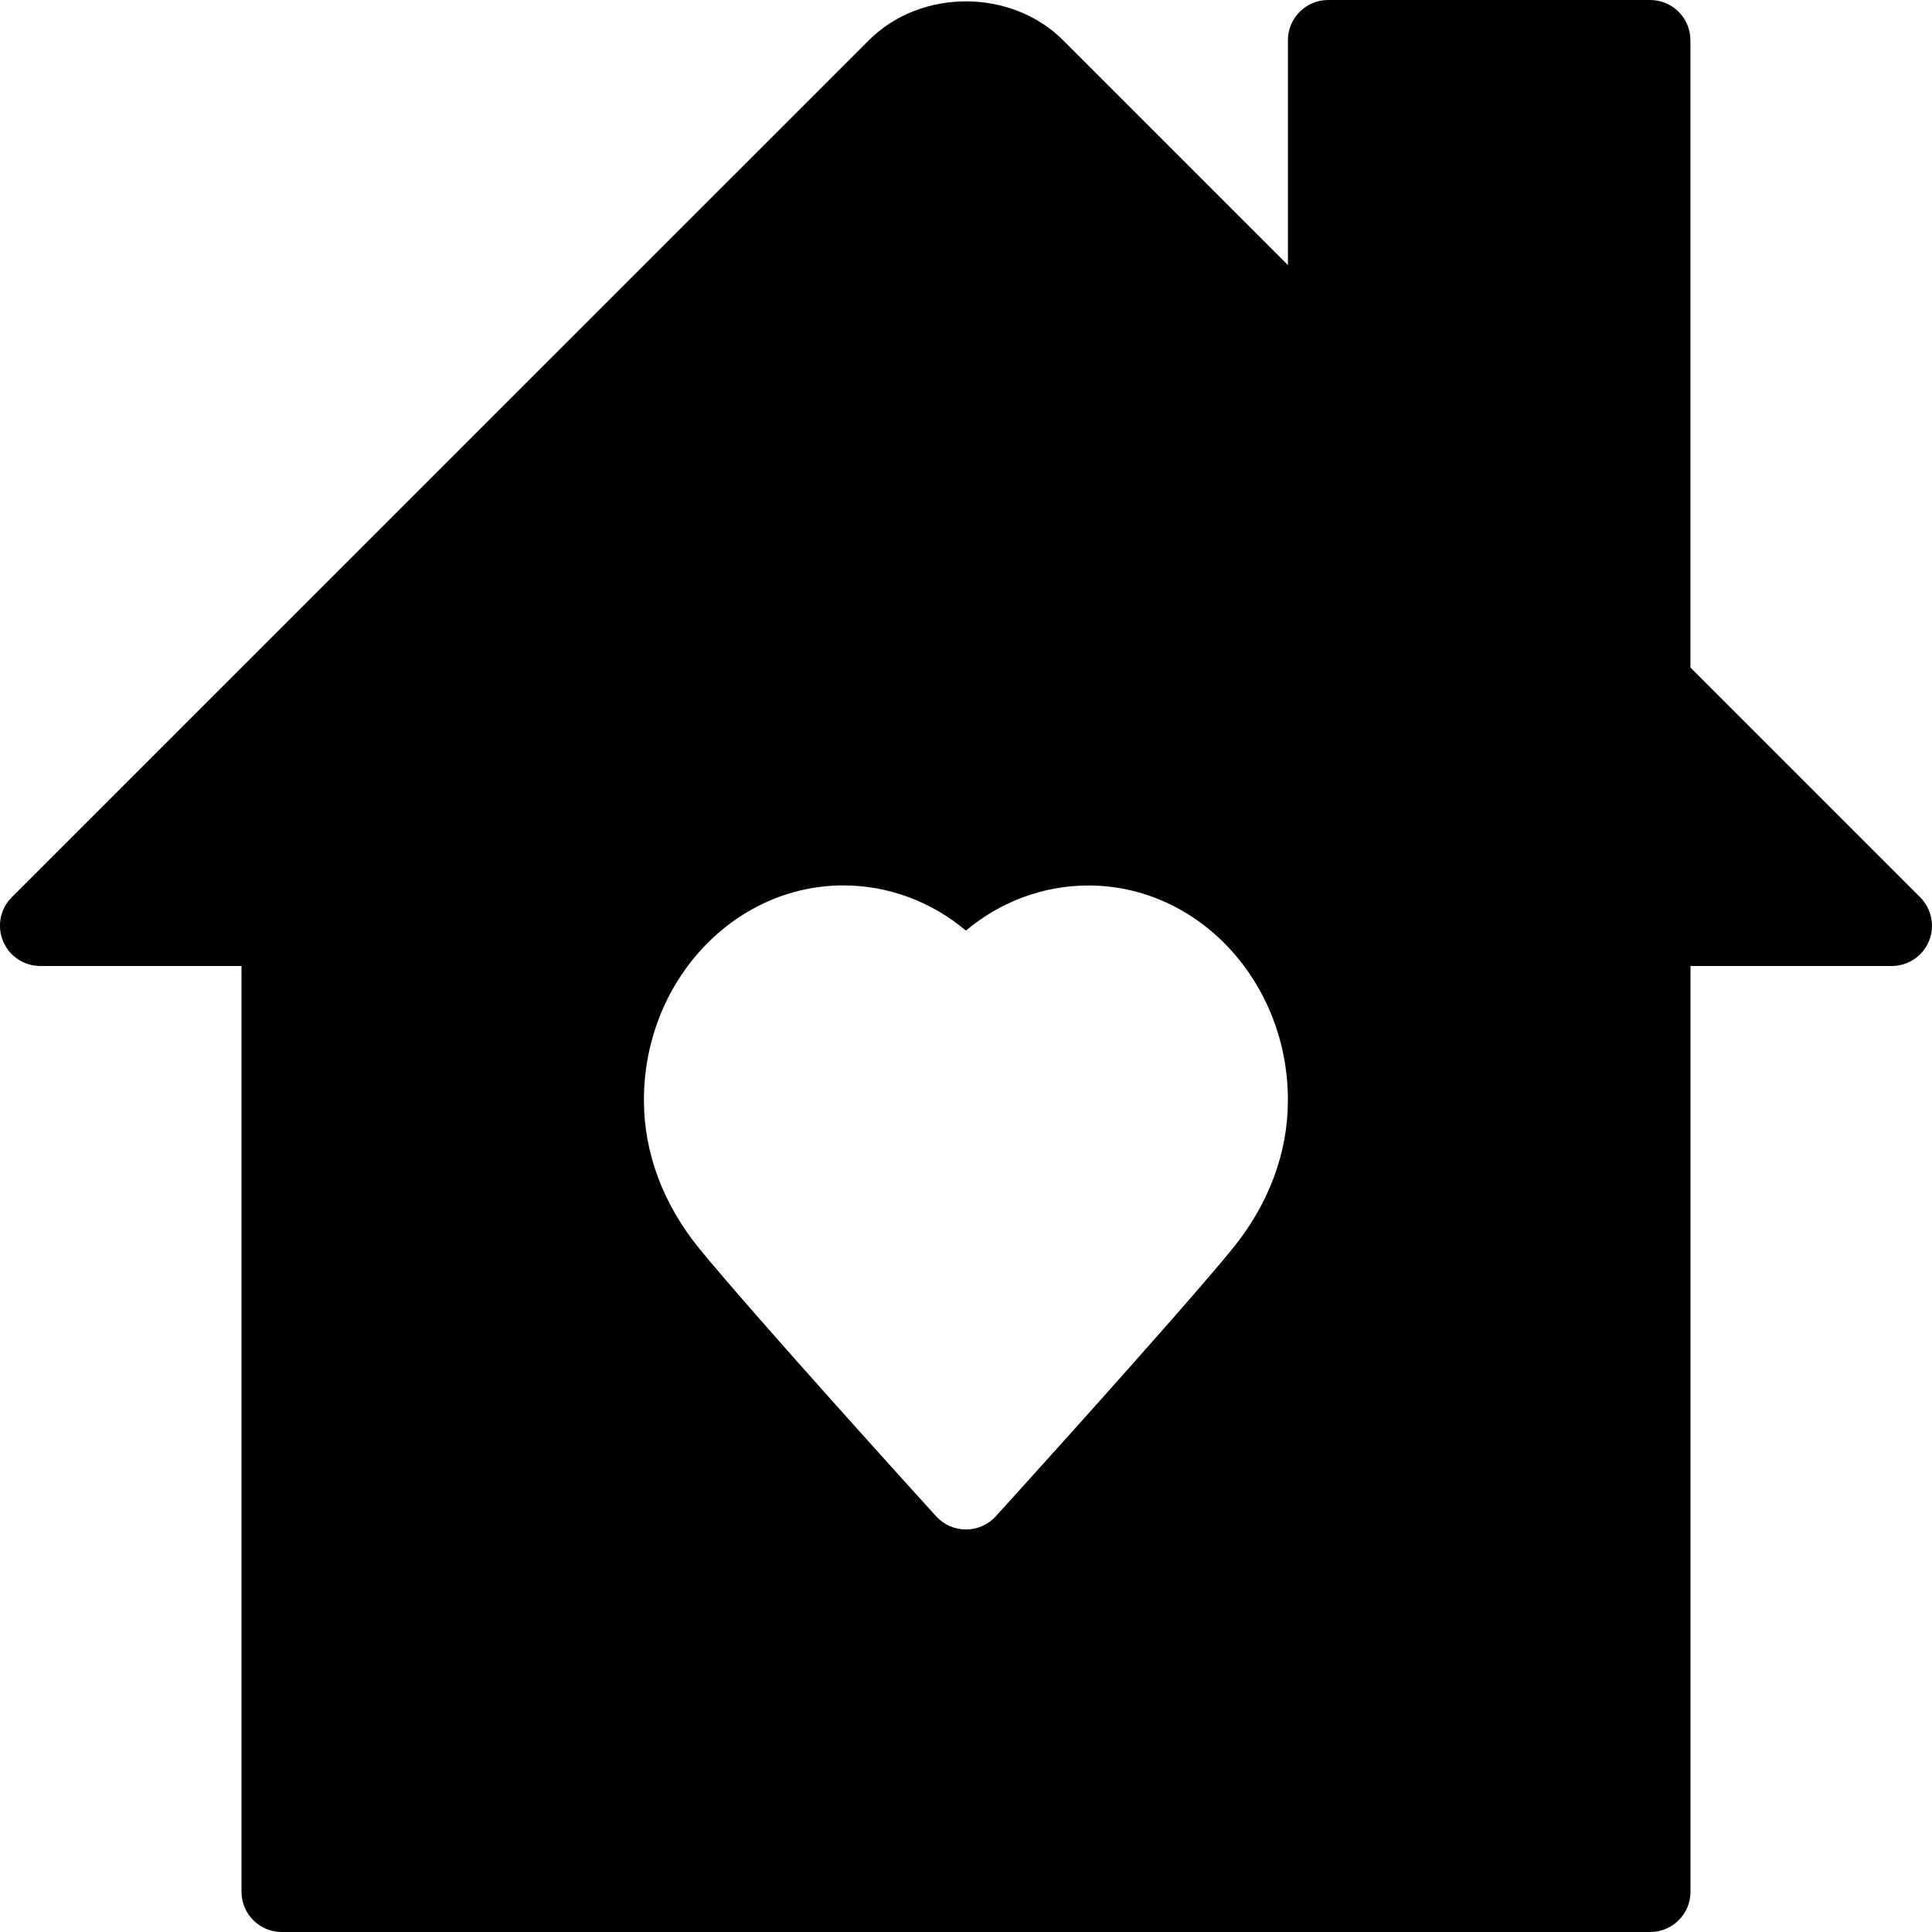 <?xml version="1.0" encoding="iso-8859-1"?>
<!-- Generator: Adobe Illustrator 19.0.0, SVG Export Plug-In . SVG Version: 6.00 Build 0)  -->
<svg version="1.1" id="Layer_1" xmlns="http://www.w3.org/2000/svg" xmlns:xlink="http://www.w3.org/1999/xlink" x="0px" y="0px"
	 viewBox="0 0 24 24" style="enable-background:new 0 0 24 24;" xml:space="preserve">
<g>
	<g>
		<path d="M23.853,11.146l-2.854-2.854V0.5c0-0.276-0.224-0.5-0.5-0.5h-4c-0.276,0-0.5,0.224-0.5,0.5v2.793L13.206,0.5
			c-0.643-0.643-1.767-0.645-2.413,0L0.146,11.146c-0.143,0.143-0.186,0.358-0.108,0.545C0.115,11.878,0.298,12,0.5,12H3v11.5
			C3,23.776,3.224,24,3.5,24h17c0.276,0,0.5-0.224,0.5-0.5V12h2.5c0.202,0,0.385-0.122,0.462-0.309
			C24.039,11.504,23.996,11.29,23.853,11.146z M15.307,15.516c-0.702,0.857-2.847,3.221-2.938,3.321
			C12.274,18.94,12.14,19,11.999,19s-0.275-0.06-0.37-0.164c-0.091-0.1-2.236-2.463-2.938-3.321
			c-0.453-0.554-0.692-1.193-0.692-1.849c0-1.47,1.112-2.667,2.478-2.667c0.559,0,1.091,0.2,1.522,0.561
			C12.43,11.199,12.962,11,13.521,11c1.366,0,2.478,1.196,2.478,2.667C15.999,14.323,15.76,14.961,15.307,15.516z"/>
	</g>
</g>
</svg>
